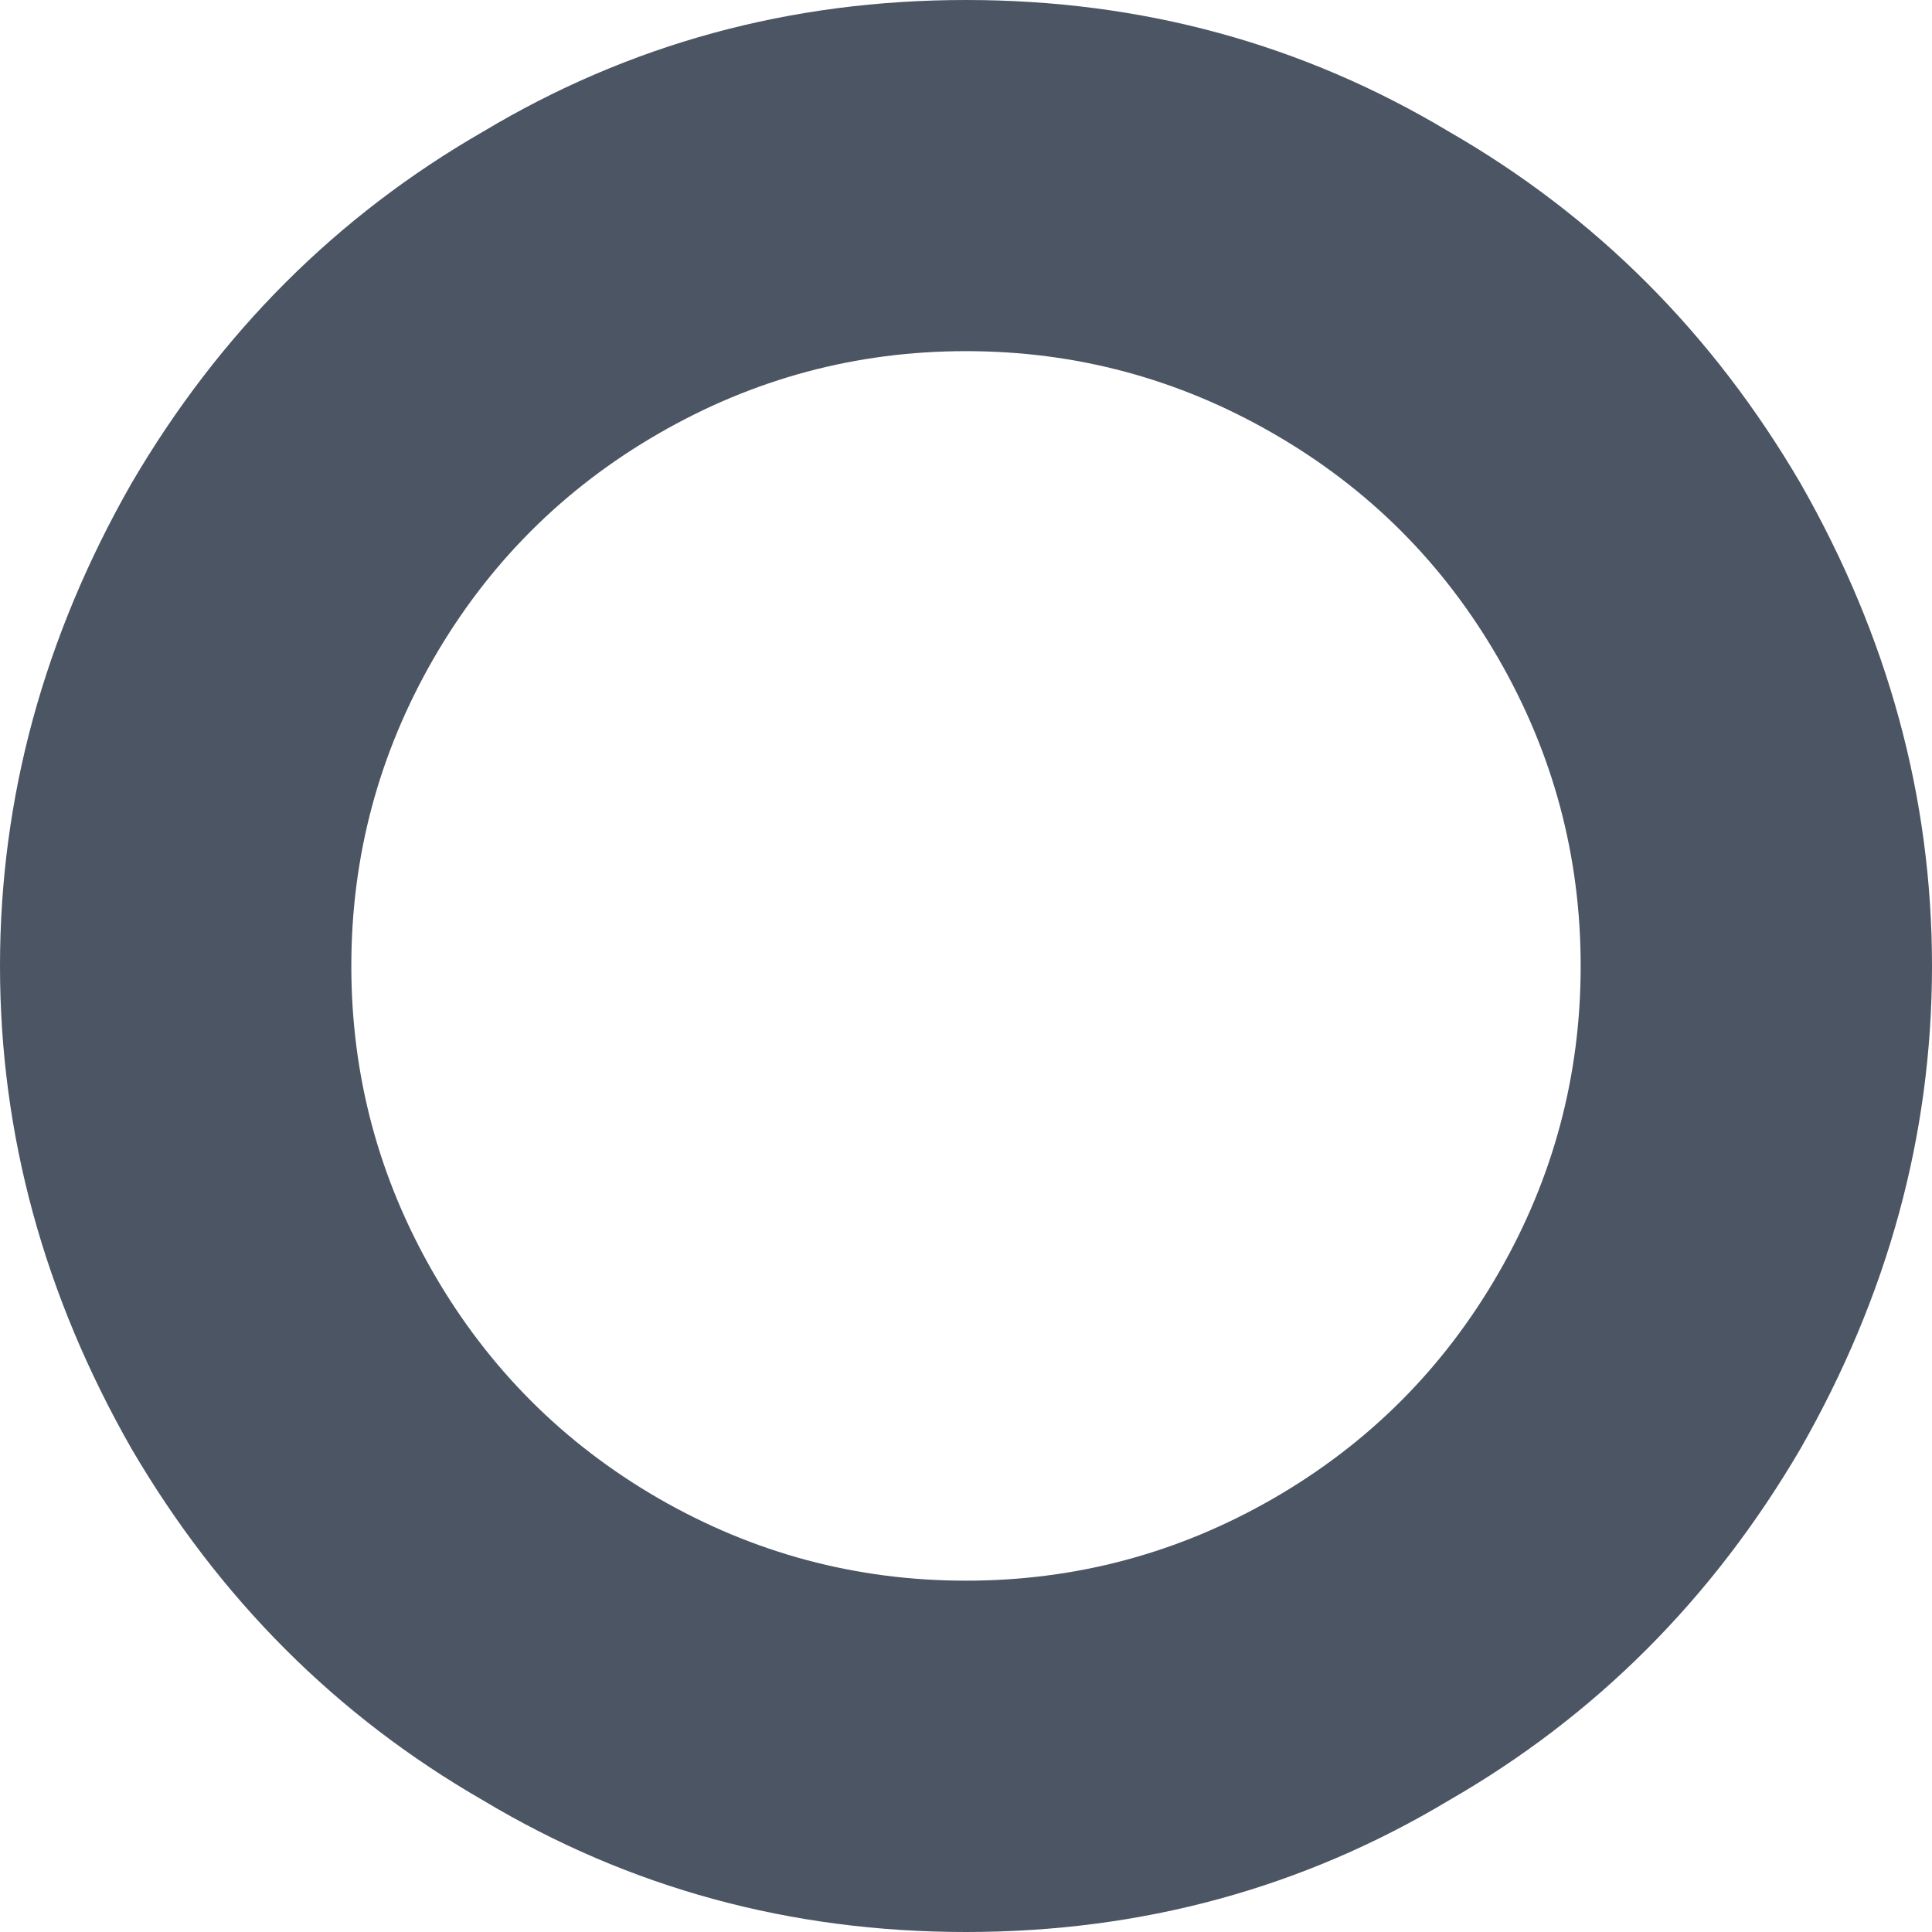 <svg xmlns="http://www.w3.org/2000/svg" xmlns:xlink="http://www.w3.org/1999/xlink" fill="none" version="1.1" width="10.828" height="10.828" viewBox="0 0 10.828 10.828"><g transform="matrix(1,0,0,-1,0,21.656)"><path d="M5.414,19.688Q6.337,19.688,7.137,19.226Q7.937,18.765,8.398,17.965Q8.859,17.165,8.859,16.242Q8.859,15.319,8.398,14.52Q7.937,13.72,7.137,13.258Q6.337,12.797,5.414,12.797Q4.491,12.797,3.691,13.258Q2.892,13.72,2.43,14.52Q1.969,15.319,1.969,16.242Q1.969,17.165,2.43,17.965Q2.892,18.765,3.691,19.226Q4.491,19.688,5.414,19.688ZM5.414,10.828Q6.891,10.828,8.121,11.566Q9.352,12.274,10.09,13.535Q10.828,14.827,10.828,16.242Q10.828,17.657,10.09,18.949Q9.352,20.21,8.121,20.918Q6.891,21.656,5.414,21.656Q3.938,21.656,2.707,20.918Q1.477,20.21,0.738,18.949Q0,17.657,0,16.242Q0,14.827,0.738,13.535Q1.477,12.274,2.707,11.566Q3.938,10.828,5.414,10.828Z" fill="#4B5563" fill-opacity="1" style="mix-blend-mode:passthrough"/></g></svg>